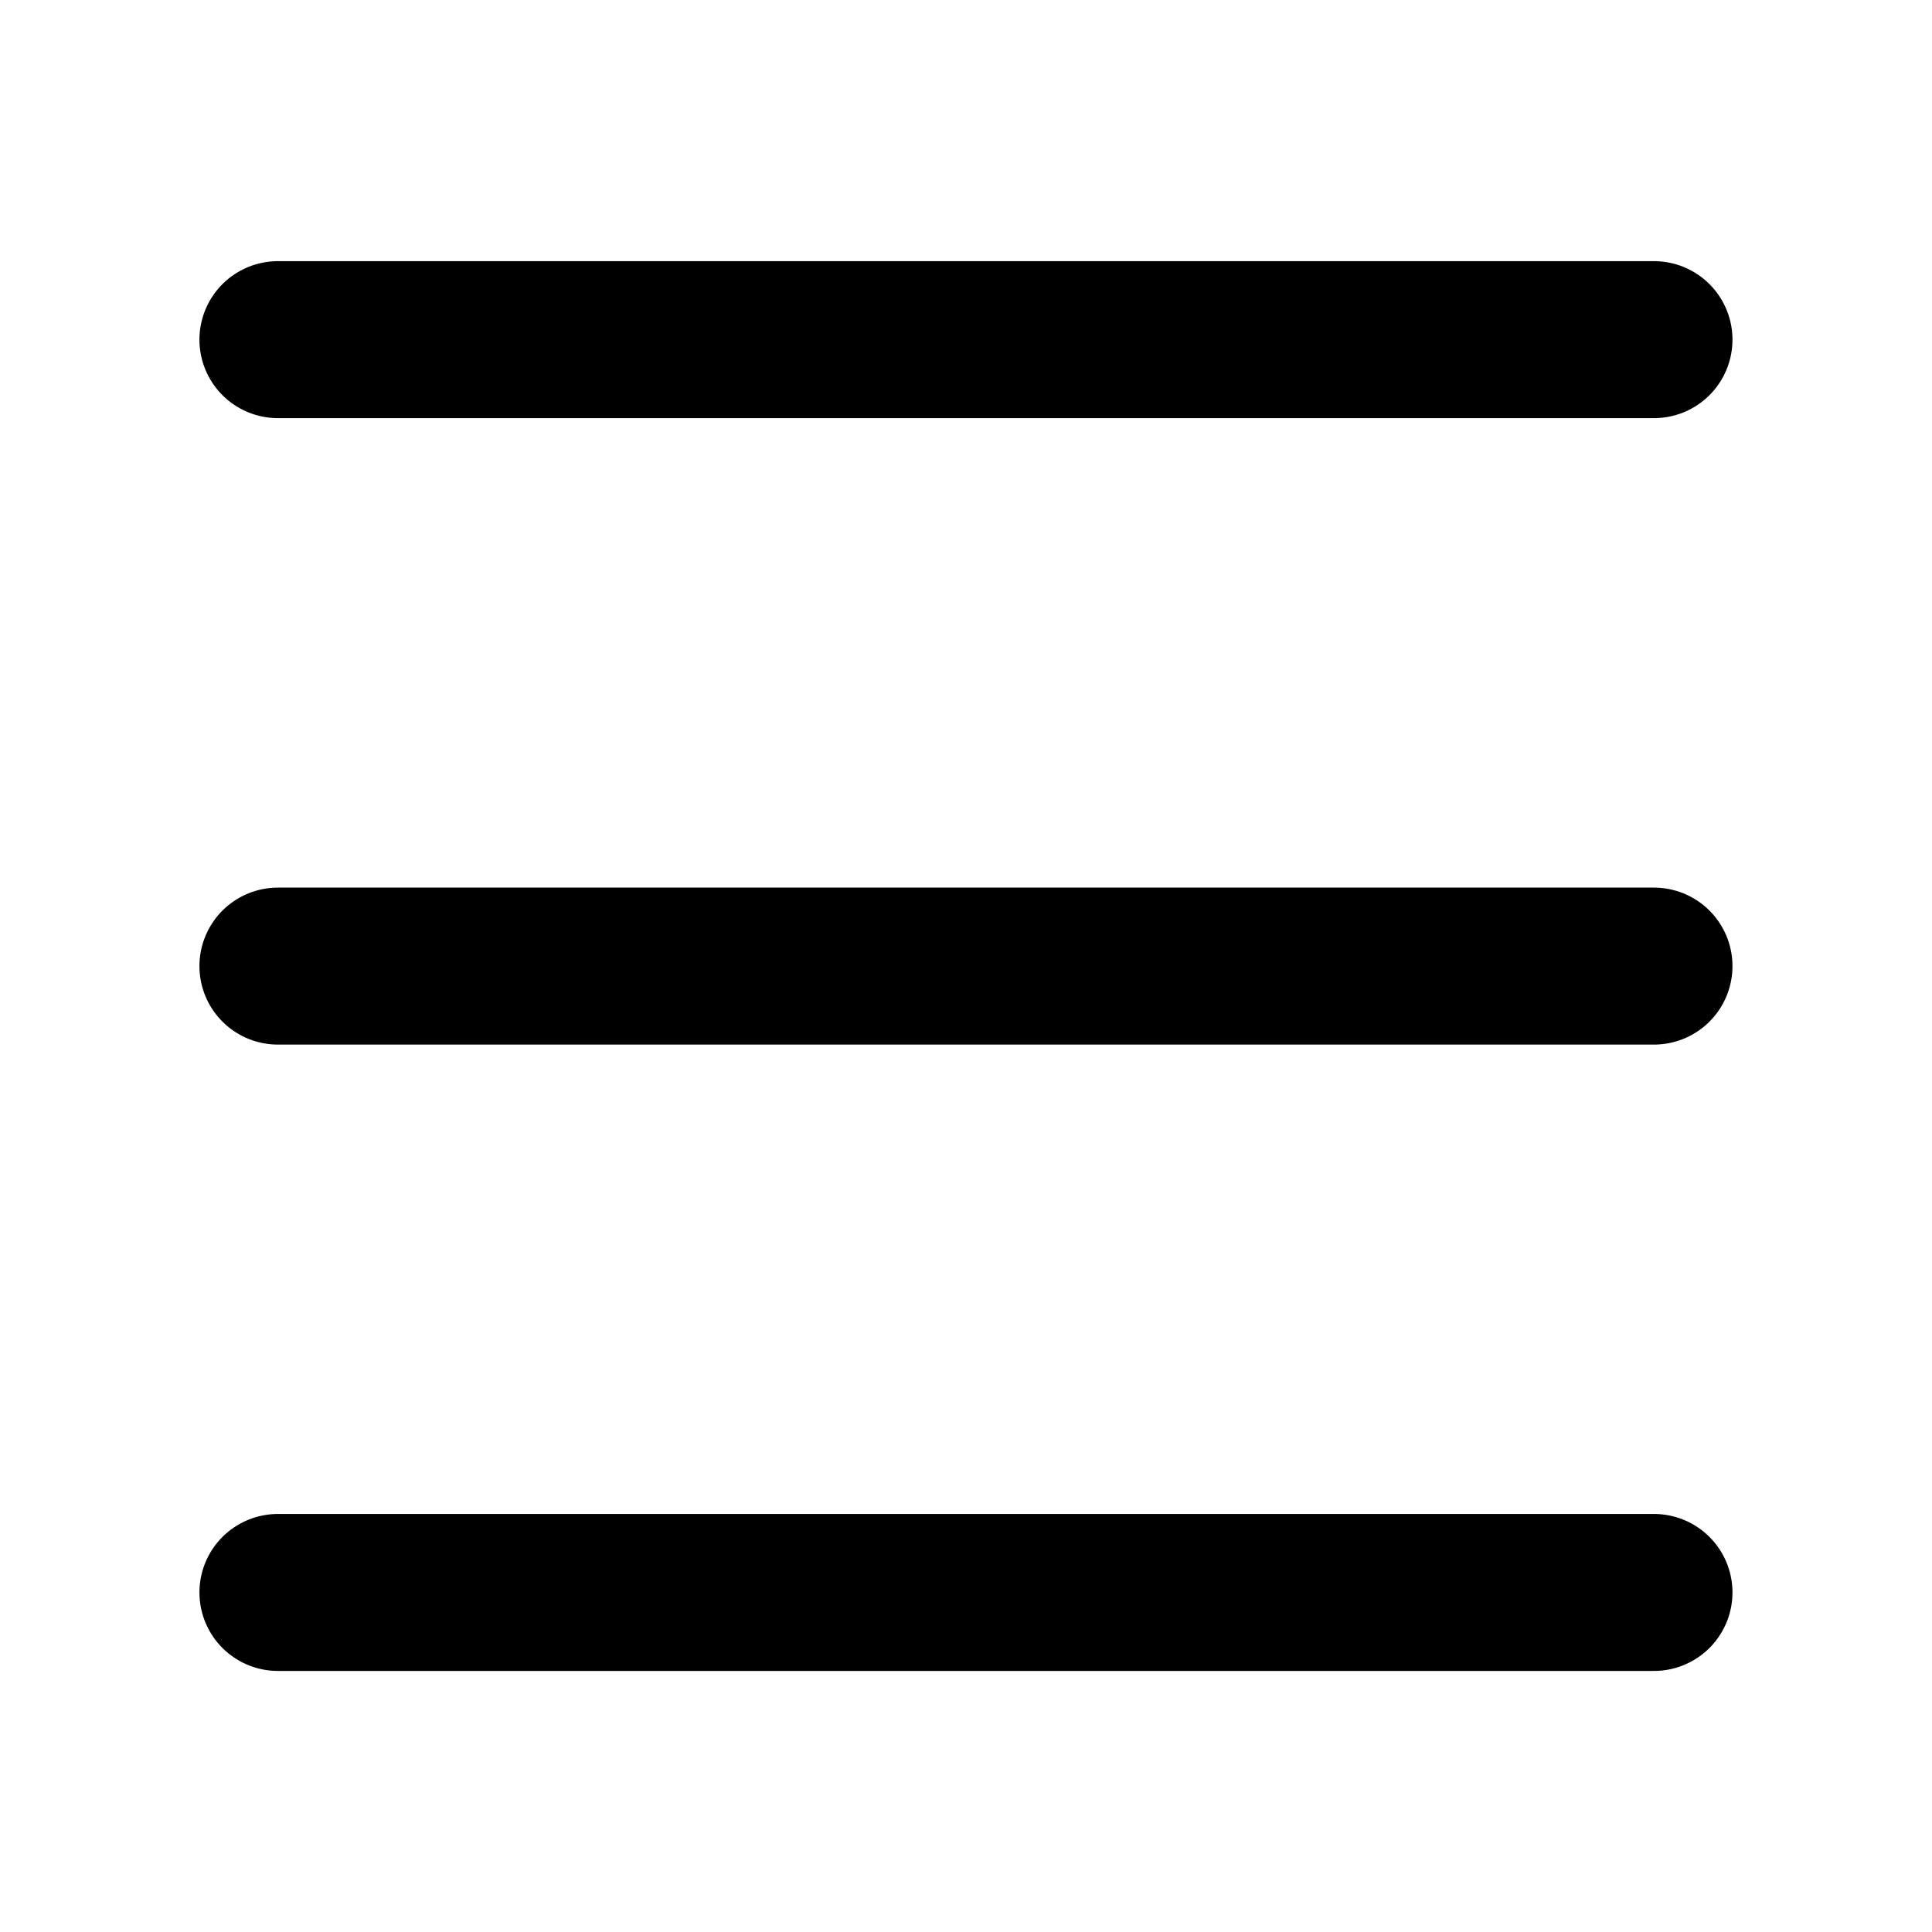 <svg width="20" height="20" viewBox="0 0 20 20" fill="none" xmlns="http://www.w3.org/2000/svg">
<path d="M2.877 3.516H17.122" stroke="black" stroke-width="1.625" stroke-linecap="round"/>
<path d="M2.877 10.001H17.122" stroke="black" stroke-width="1.625" stroke-linecap="round"/>
<path d="M2.877 16.485H17.122" stroke="black" stroke-width="1.625" stroke-linecap="round"/>
</svg>

